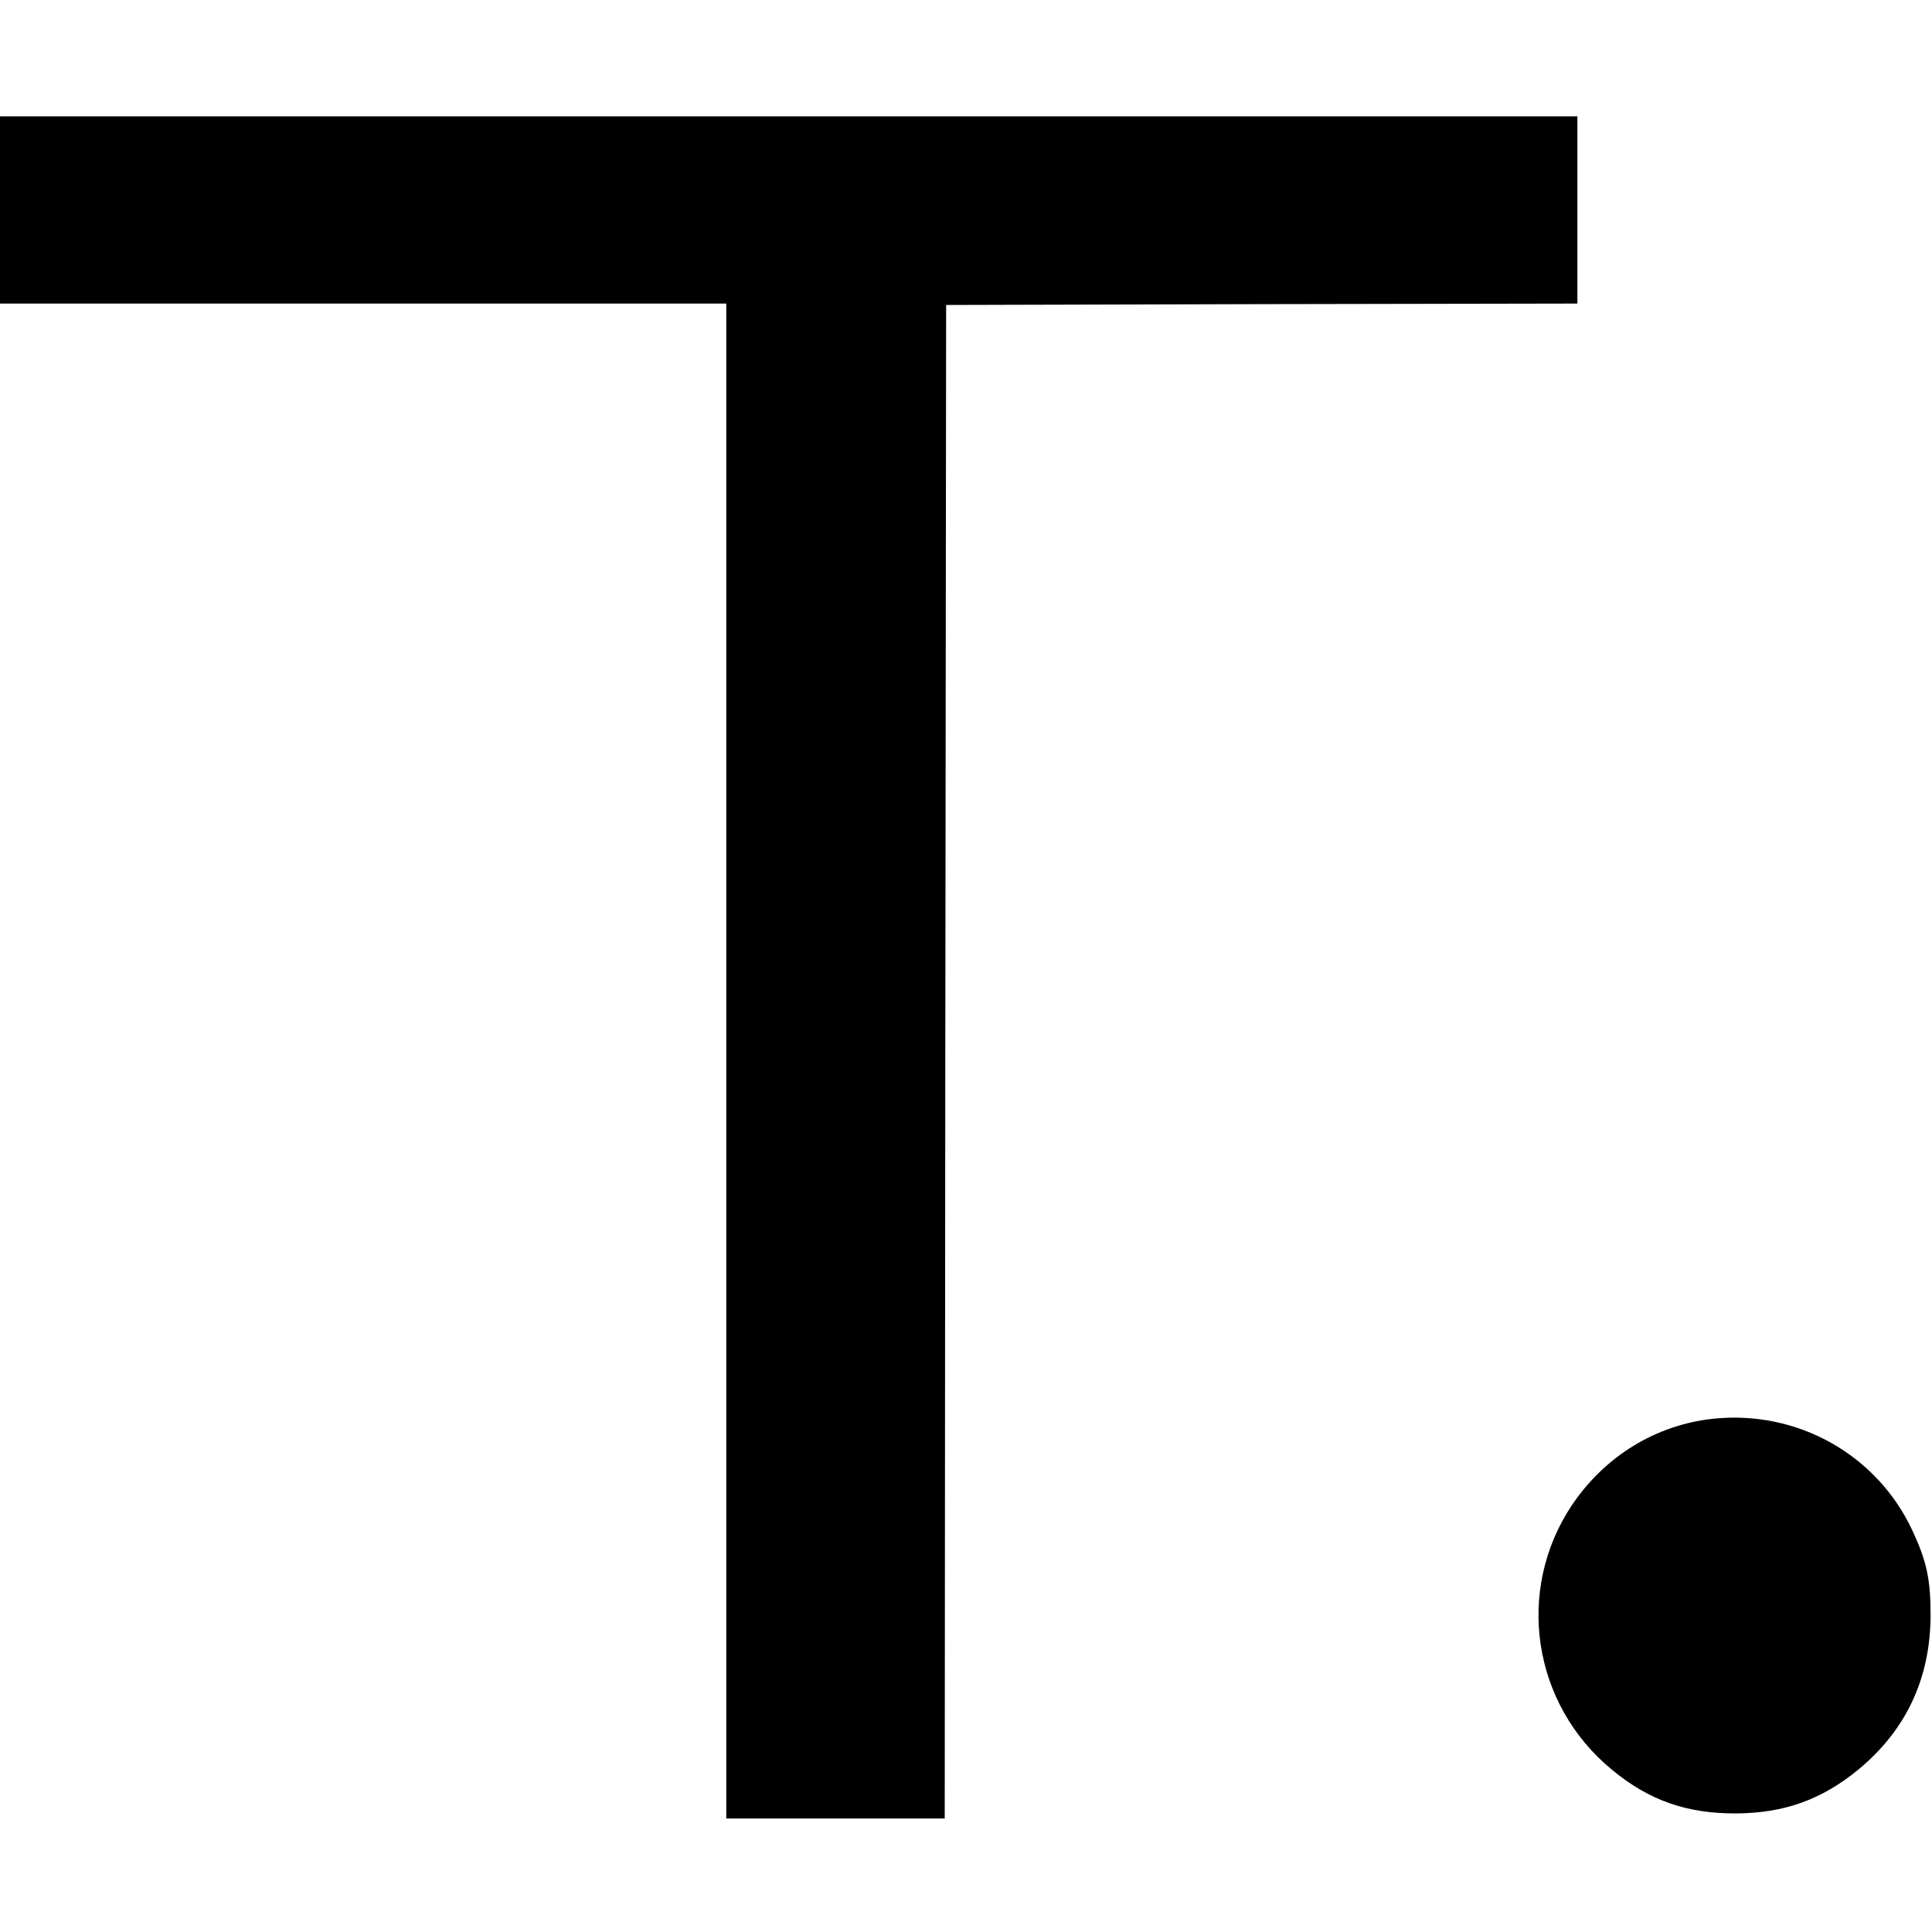 <?xml version="1.0" standalone="no"?>
<!DOCTYPE svg PUBLIC "-//W3C//DTD SVG 20010904//EN"
        "http://www.w3.org/TR/2001/REC-SVG-20010904/DTD/svg10.dtd">
<svg version="1.0" xmlns="http://www.w3.org/2000/svg"
     width="681pt" height="681pt" viewBox="0 0 681 681"
     preserveAspectRatio="xMidYMid meet">
    <g transform="translate(0,681) scale(0.1,-0.1)"
       fill="#000000" stroke="none">
        <path d="M0 6070 l0 -330 1280 0 1280 0 0 -2670 0 -2670 385 0 385 0 2 2668 3
2667 1113 3 1112 2 0 330 0 330 -2780 0 -2780 0 0 -330z"/>
        <path d="M6037 1809 c-201 -22 -380 -132 -496 -304 -201 -301 -140 -703 142
-934 131 -108 264 -154 437 -153 170 1 302 49 431 155 168 139 253 321 254
542 0 128 -13 190 -64 300 -125 268 -406 426 -704 394z"/>
    </g>
</svg>
